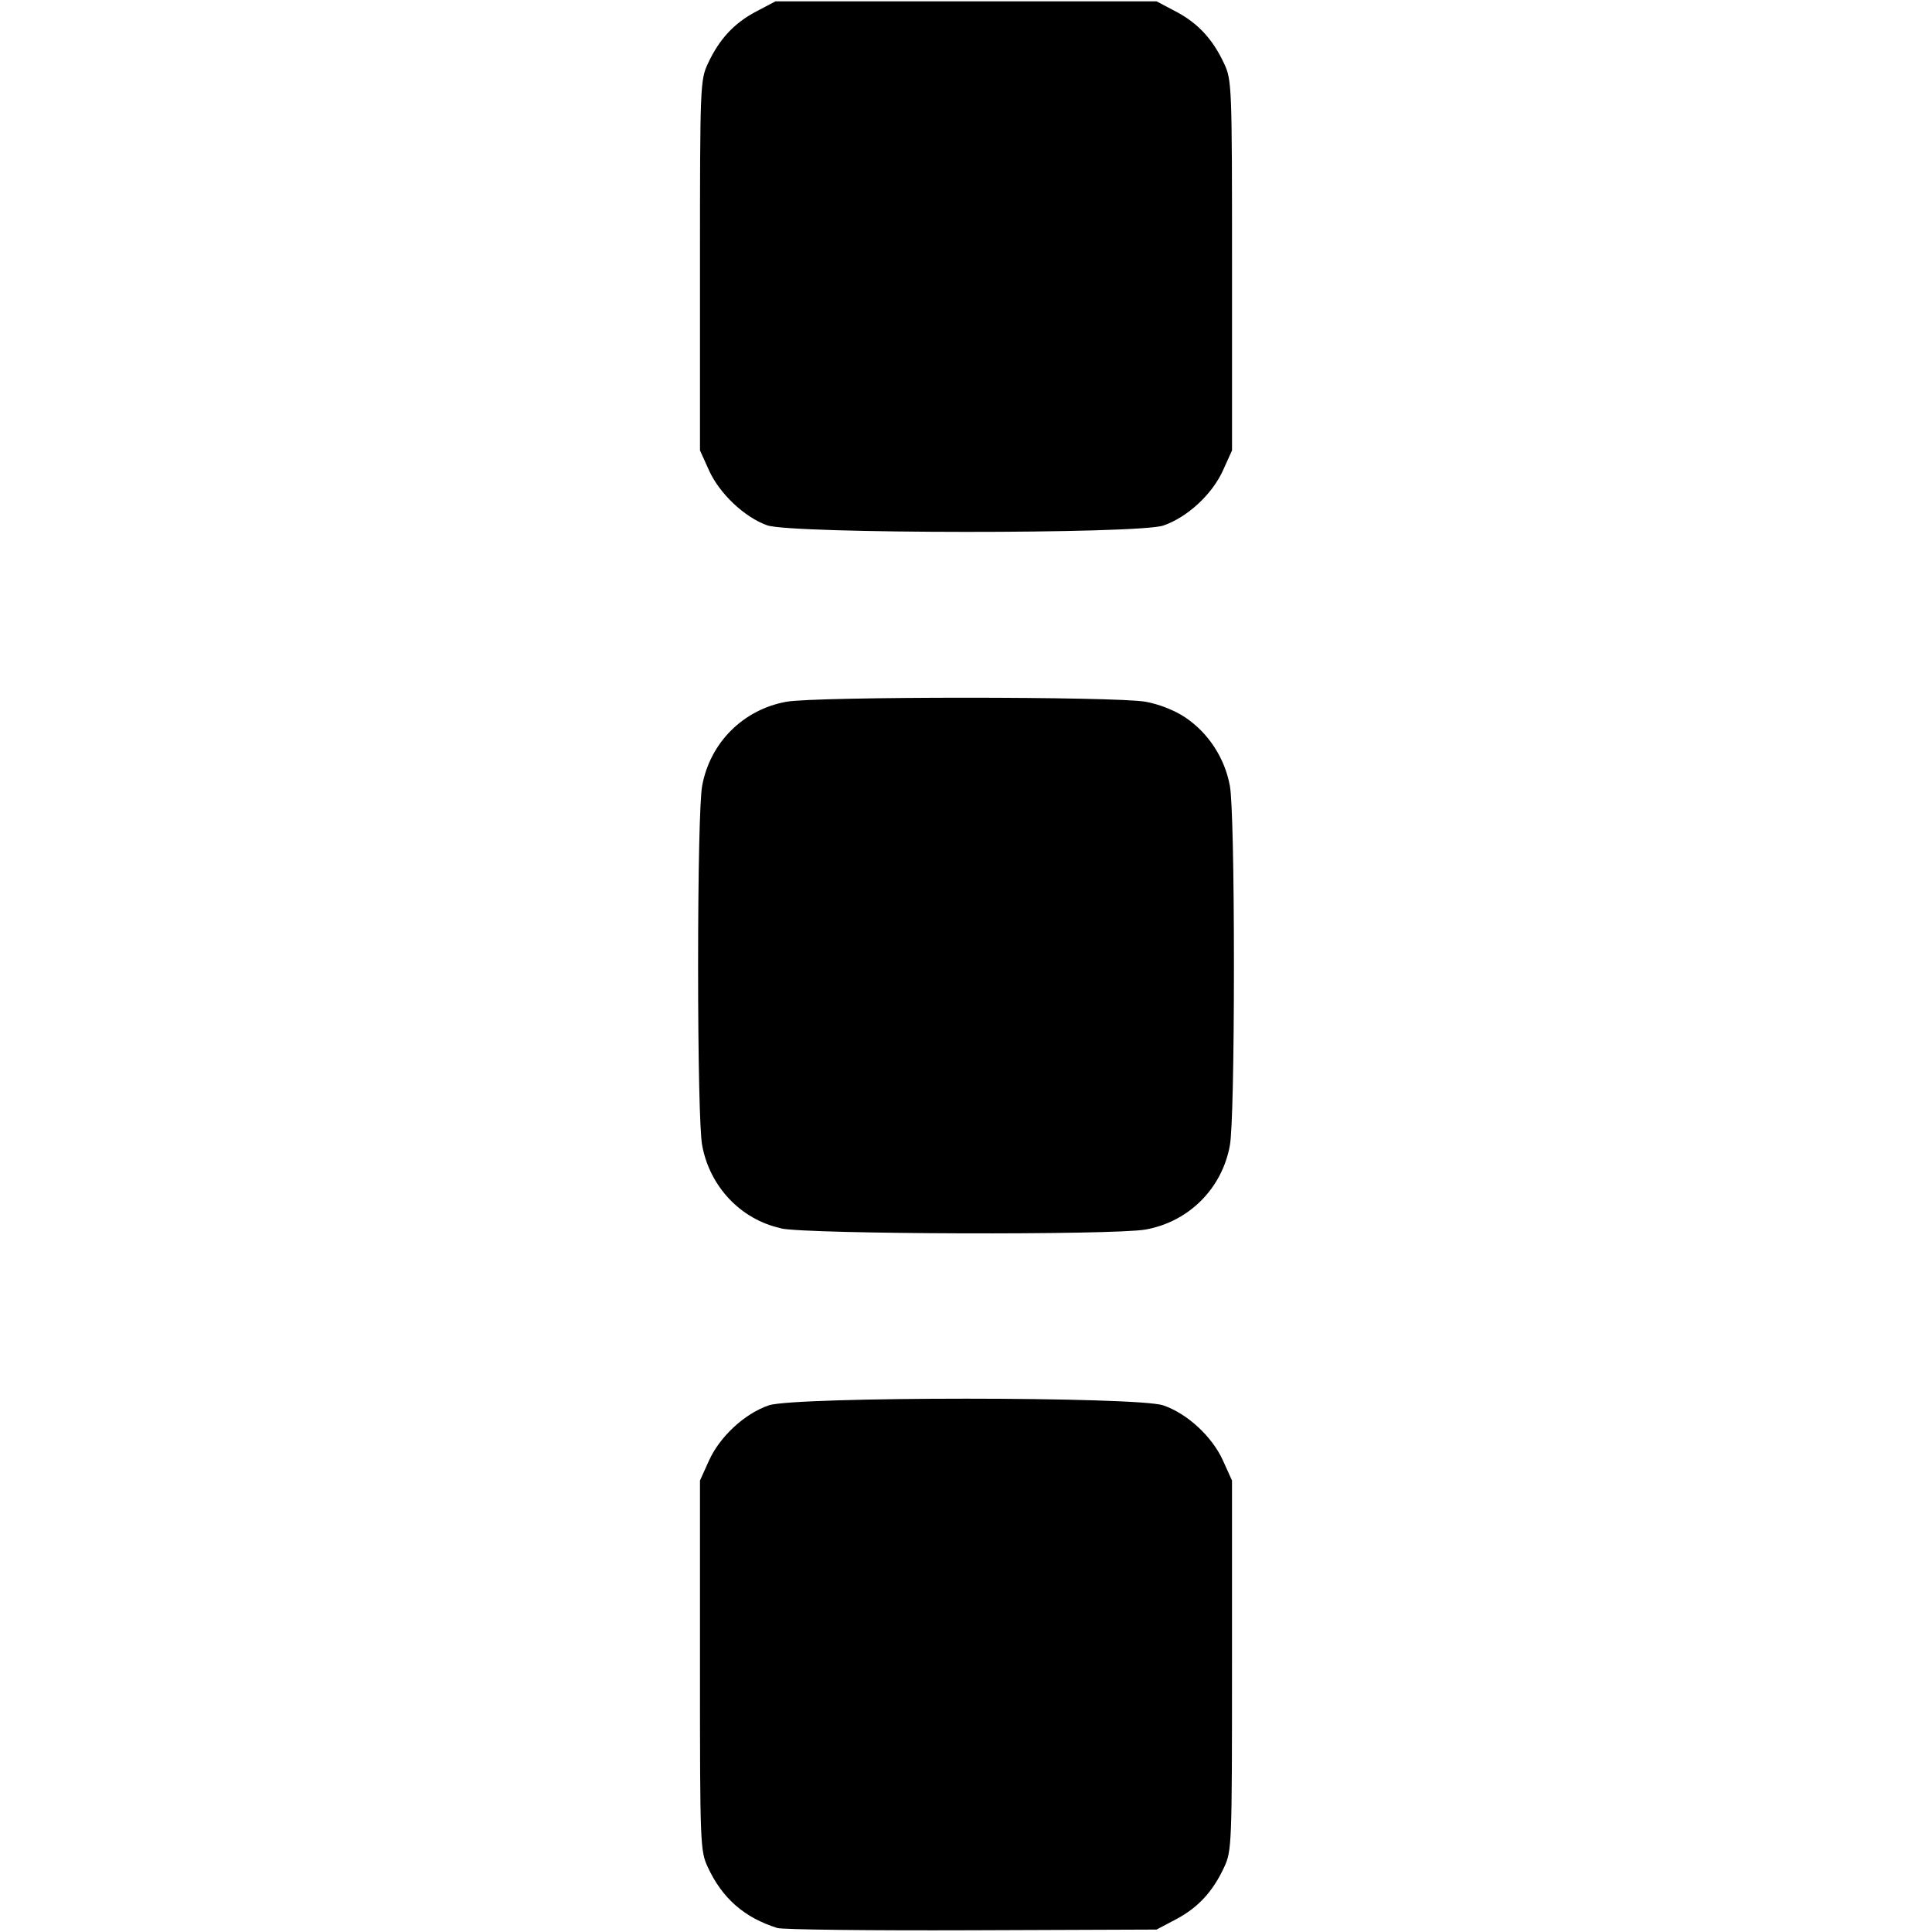 <svg xmlns:rdf="http://www.w3.org/1999/02/22-rdf-syntax-ns#" xmlns="http://www.w3.org/2000/svg" height="512" width="512" version="1.1" xmlns:cc="http://creativecommons.org/ns#" xmlns:dc="http://purl.org/dc/elements/1.1/" viewBox="0 0 512 512">
	<g transform="translate(0 -540.36)">
		<path d="m206 1051.3c-8.718-2.725-14.579-7.846-18.408-16.083-2.033-4.373-2.092-5.884-2.092-53.5v-49l2.389-5.288c2.883-6.38 9.47-12.465 15.844-14.637 6.914-2.356 97.619-2.356 104.53 0 6.374 2.172 12.961 8.257 15.844 14.637l2.389 5.288v49c0 47.616-0.059 49.127-2.092 53.5-3.009 6.473-6.938 10.713-12.788 13.799l-5.12 2.701-49 0.182c-26.95 0.1-50.125-0.169-51.5-0.599zm0.974-185.44c-10.639-2.292-18.937-11.052-20.911-22.075-0.64-3.52-1.06-22.52-1.06-47.52 0-25.002 0.424-44.003 1.063-47.566 2.058-11.495 10.876-20.312 22.371-22.371 7.926-1.419 87.207-1.419 95.133 0 3.591 0.643 7.749 2.282 10.532 4.152 6.165 4.142 10.518 10.84 11.839 18.219 0.638 3.563 1.063 22.564 1.063 47.566s-0.424 44.003-1.063 47.566c-2.058 11.495-10.876 20.312-22.371 22.371-8.456 1.514-89.341 1.267-96.593-0.296zm-3.649-186.28c-6.012-2.13-12.639-8.388-15.435-14.575l-2.389-5.288v-49c0-47.616 0.059-49.127 2.092-53.5 3.009-6.473 6.938-10.713 12.788-13.799l5.12-2.701h50.5 50.5l5.12 2.701c5.85 3.086 9.779 7.326 12.788 13.799 2.033 4.373 2.092 5.884 2.092 53.5v49l-2.389 5.288c-2.883 6.38-9.47 12.465-15.844 14.637-6.666 2.271-98.51 2.217-104.94-0.062z"/>
	</g>
</svg>
